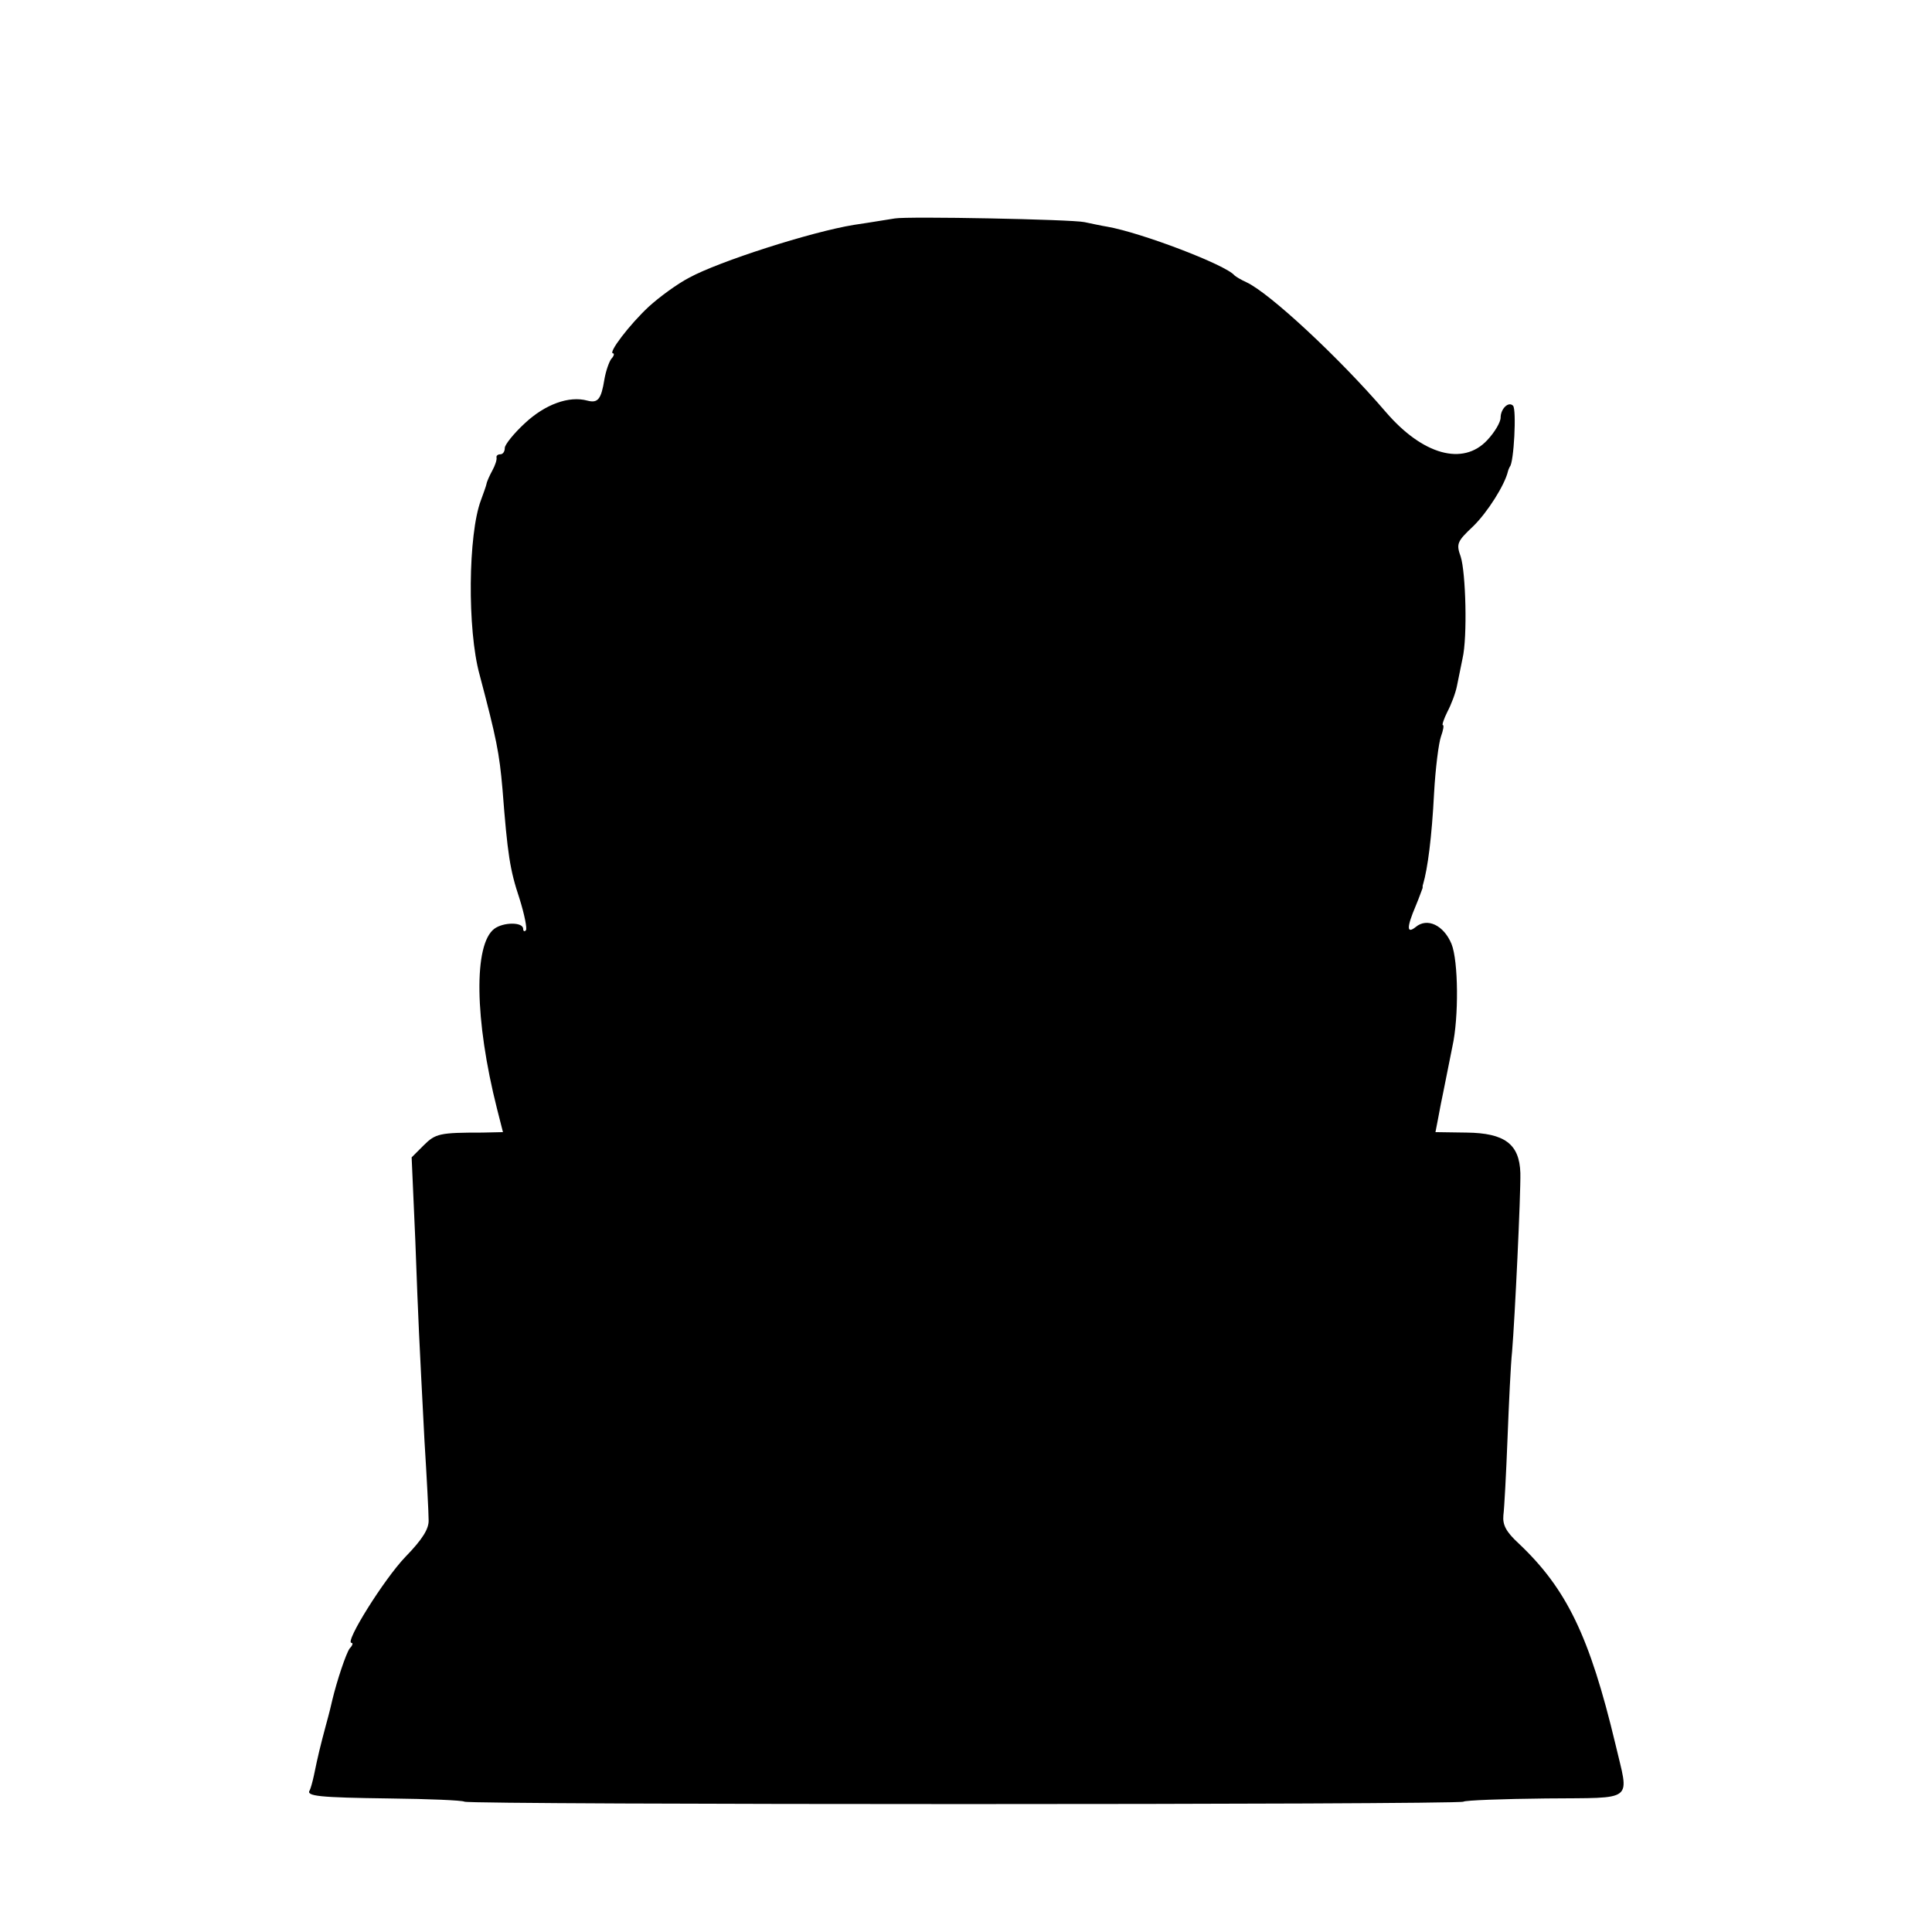 <?xml version="1.0" standalone="no"?>
<!DOCTYPE svg PUBLIC "-//W3C//DTD SVG 20010904//EN"
 "http://www.w3.org/TR/2001/REC-SVG-20010904/DTD/svg10.dtd">
<svg version="1.0" xmlns="http://www.w3.org/2000/svg"
 width="421pt" height="421pt" viewBox="0 0 421 421"
 preserveAspectRatio="xMidYMid meet">
<g transform="translate(0,421) scale(0.1,-0.1)"
fill="#000000" stroke="none">
<path d="M1950 3734 c-8 -1 -48 -8 -89 -14 -93 -15 -295 -80 -359 -115 -27
-14 -66 -43 -88 -63 -42 -39 -90 -102 -78 -102 3 0 2 -6 -4 -12 -5 -7 -12 -27
-15 -45 -7 -43 -14 -52 -37 -46 -40 11 -92 -8 -136 -49 -24 -22 -44 -47 -44
-54 0 -8 -4 -14 -10 -14 -5 0 -9 -3 -8 -7 1 -5 -3 -17 -9 -28 -6 -11 -12 -24
-13 -30 -1 -5 -7 -21 -12 -35 -28 -74 -30 -282 -3 -380 37 -140 43 -170 50
-250 11 -142 16 -175 37 -238 11 -35 17 -66 14 -69 -3 -4 -6 -2 -6 3 0 15 -43
15 -63 0 -45 -34 -43 -198 6 -392 l13 -51 -45 -1 c-93 0 -102 -2 -128 -28
l-26 -26 8 -181 c7 -191 8 -204 20 -437 5 -80 9 -157 9 -172 1 -19 -13 -42
-51 -81 -46 -48 -133 -187 -117 -187 4 0 2 -6 -4 -12 -8 -11 -28 -71 -38 -113
-1 -5 -7 -30 -14 -55 -12 -45 -17 -65 -26 -109 -3 -14 -7 -28 -9 -32 -9 -13
20 -16 174 -18 85 -1 158 -4 163 -7 11 -7 2165 -7 2177 0 4 3 85 6 180 7 197
2 181 -10 151 119 -56 234 -106 338 -211 437 -27 25 -35 40 -33 61 2 15 6 90
9 167 3 77 7 163 10 190 6 72 19 343 18 389 -2 63 -34 87 -117 88 l-68 1 6 31
c3 17 8 42 11 56 3 14 7 36 10 50 3 14 7 36 10 50 14 63 13 186 -2 223 -17 41
-53 58 -78 37 -20 -16 -20 -1 0 46 8 19 14 37 15 39 0 3 0 6 1 8 10 34 19 102
24 199 3 54 10 109 15 123 5 14 7 25 4 25 -2 0 2 13 10 29 8 15 18 41 21 57 3
16 9 43 12 59 11 47 7 188 -4 222 -10 28 -8 33 27 66 31 30 69 90 76 120 1 4
3 8 4 10 9 8 15 126 7 133 -10 10 -27 -7 -27 -26 0 -10 -13 -32 -29 -49 -53
-57 -141 -32 -221 61 -102 119 -254 260 -304 283 -11 5 -23 12 -26 15 -19 23
-203 93 -277 106 -13 2 -35 7 -50 10 -28 6 -385 13 -413 8z"/>
</g>
</svg>
